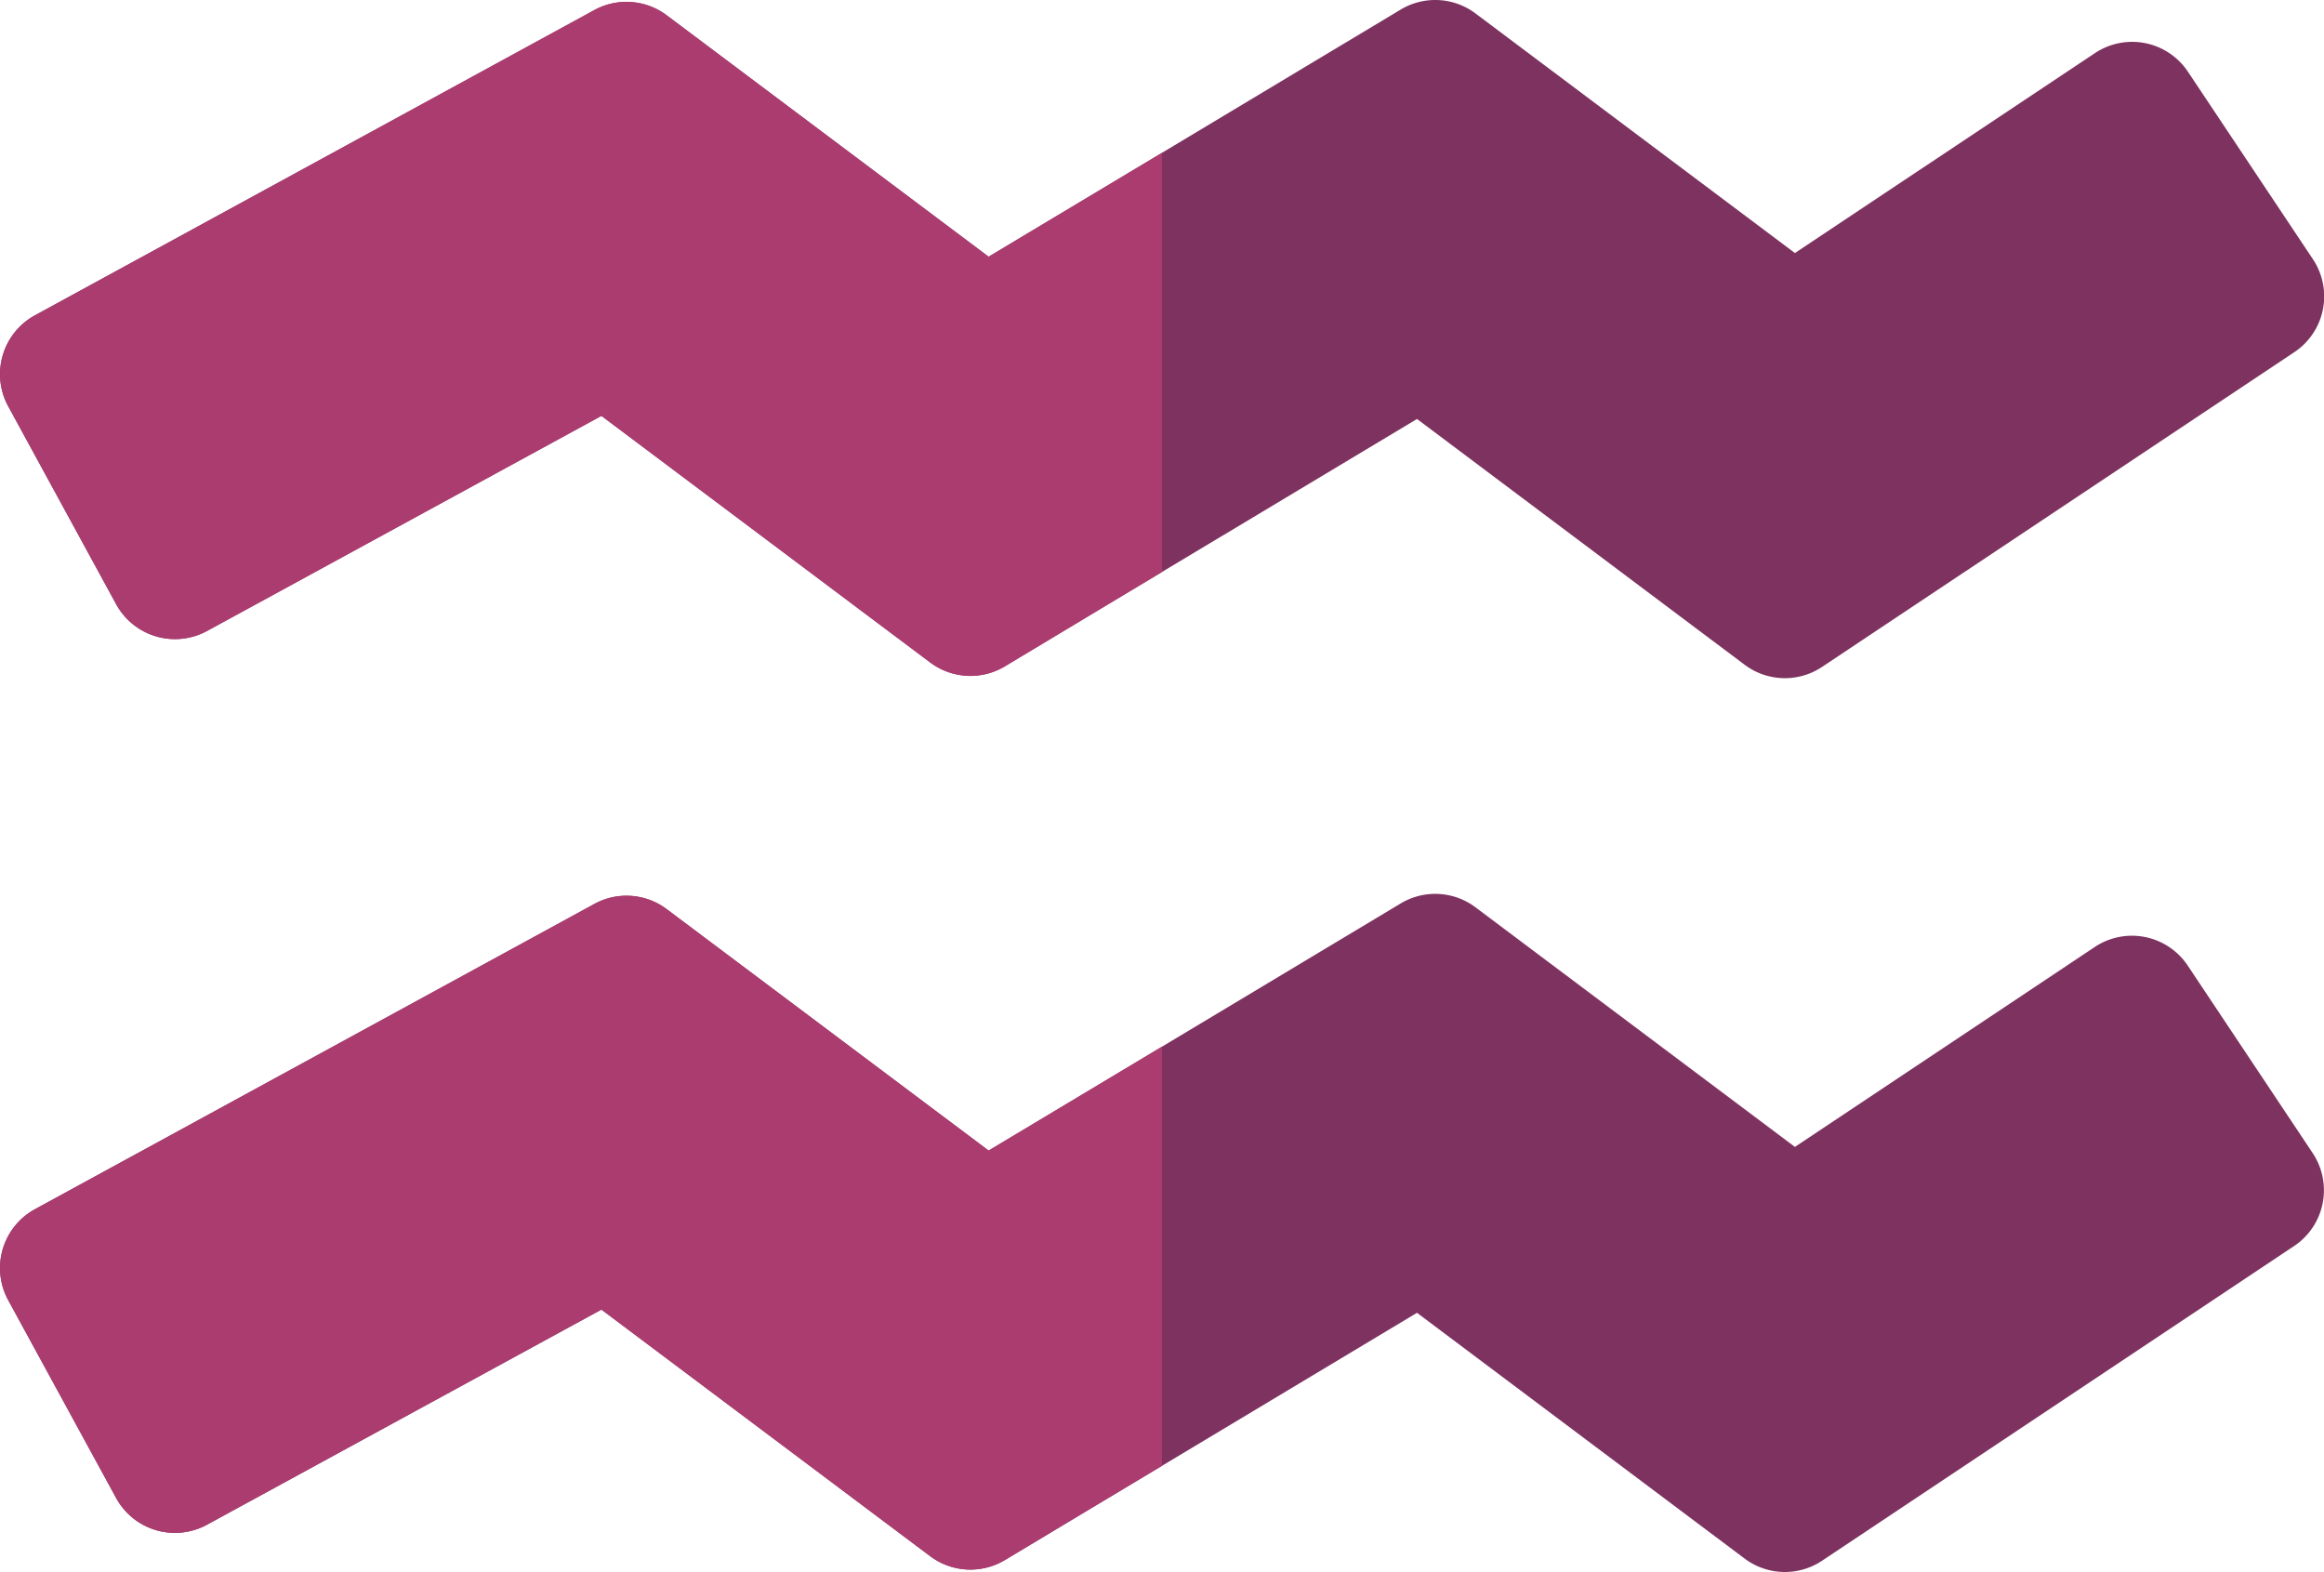 <svg xmlns="http://www.w3.org/2000/svg" width="47" height="31.791" viewBox="0 0 47 31.791"><defs><style>.a{fill:#7e3260;}.b{fill:#ab3c6f;}</style></defs><path class="a" d="M2.348,95.059a1.356,1.356,0,0,0,1.839.541l7.976-4.35,6.649,4.987a1.356,1.356,0,0,0,1.511.078l8.334-5,6.627,4.971a1.355,1.355,0,0,0,1.565.043L46.4,89.964a1.356,1.356,0,0,0,.376-1.88l-2.528-3.792a1.356,1.356,0,0,0-1.88-.376L36.3,87.959l-6.461-4.846a1.356,1.356,0,0,0-1.511-.078l-8.334,5-6.51-4.882a1.356,1.356,0,0,0-1.463-.106L.707,89.219a1.356,1.356,0,0,0-.541,1.839Z" transform="translate(0 -82.842)"/><path class="b" d="M23.5,86.328l-3.507,2.1-6.51-4.882a1.356,1.356,0,0,0-1.463-.106L.707,89.615a1.356,1.356,0,0,0-.541,1.839l2.182,4A1.356,1.356,0,0,0,4.187,96l7.976-4.35,6.649,4.987a1.356,1.356,0,0,0,1.511.078L23.5,94.805V86.328Z" transform="translate(0 -83.238)"/><path class="a" d="M44.244,281.213a1.356,1.356,0,0,0-1.88-.376L36.3,284.88l-6.461-4.846a1.356,1.356,0,0,0-1.511-.078l-8.334,5-6.51-4.882a1.355,1.355,0,0,0-1.463-.106L.707,286.14a1.356,1.356,0,0,0-.541,1.839l2.182,4a1.355,1.355,0,0,0,1.839.541l7.976-4.35,6.649,4.987a1.356,1.356,0,0,0,1.511.078l8.334-5,6.627,4.971a1.356,1.356,0,0,0,1.565.043l9.546-6.364a1.356,1.356,0,0,0,.376-1.88Z" transform="translate(0 -261.686)"/><path class="b" d="M23.5,283.249l-3.507,2.1-6.51-4.882a1.355,1.355,0,0,0-1.463-.105L.707,286.537a1.356,1.356,0,0,0-.541,1.839l2.182,4a1.356,1.356,0,0,0,1.839.541l7.976-4.35,6.649,4.987a1.356,1.356,0,0,0,1.511.078l3.177-1.906v-8.478Z" transform="translate(0 -262.083)"/></svg>